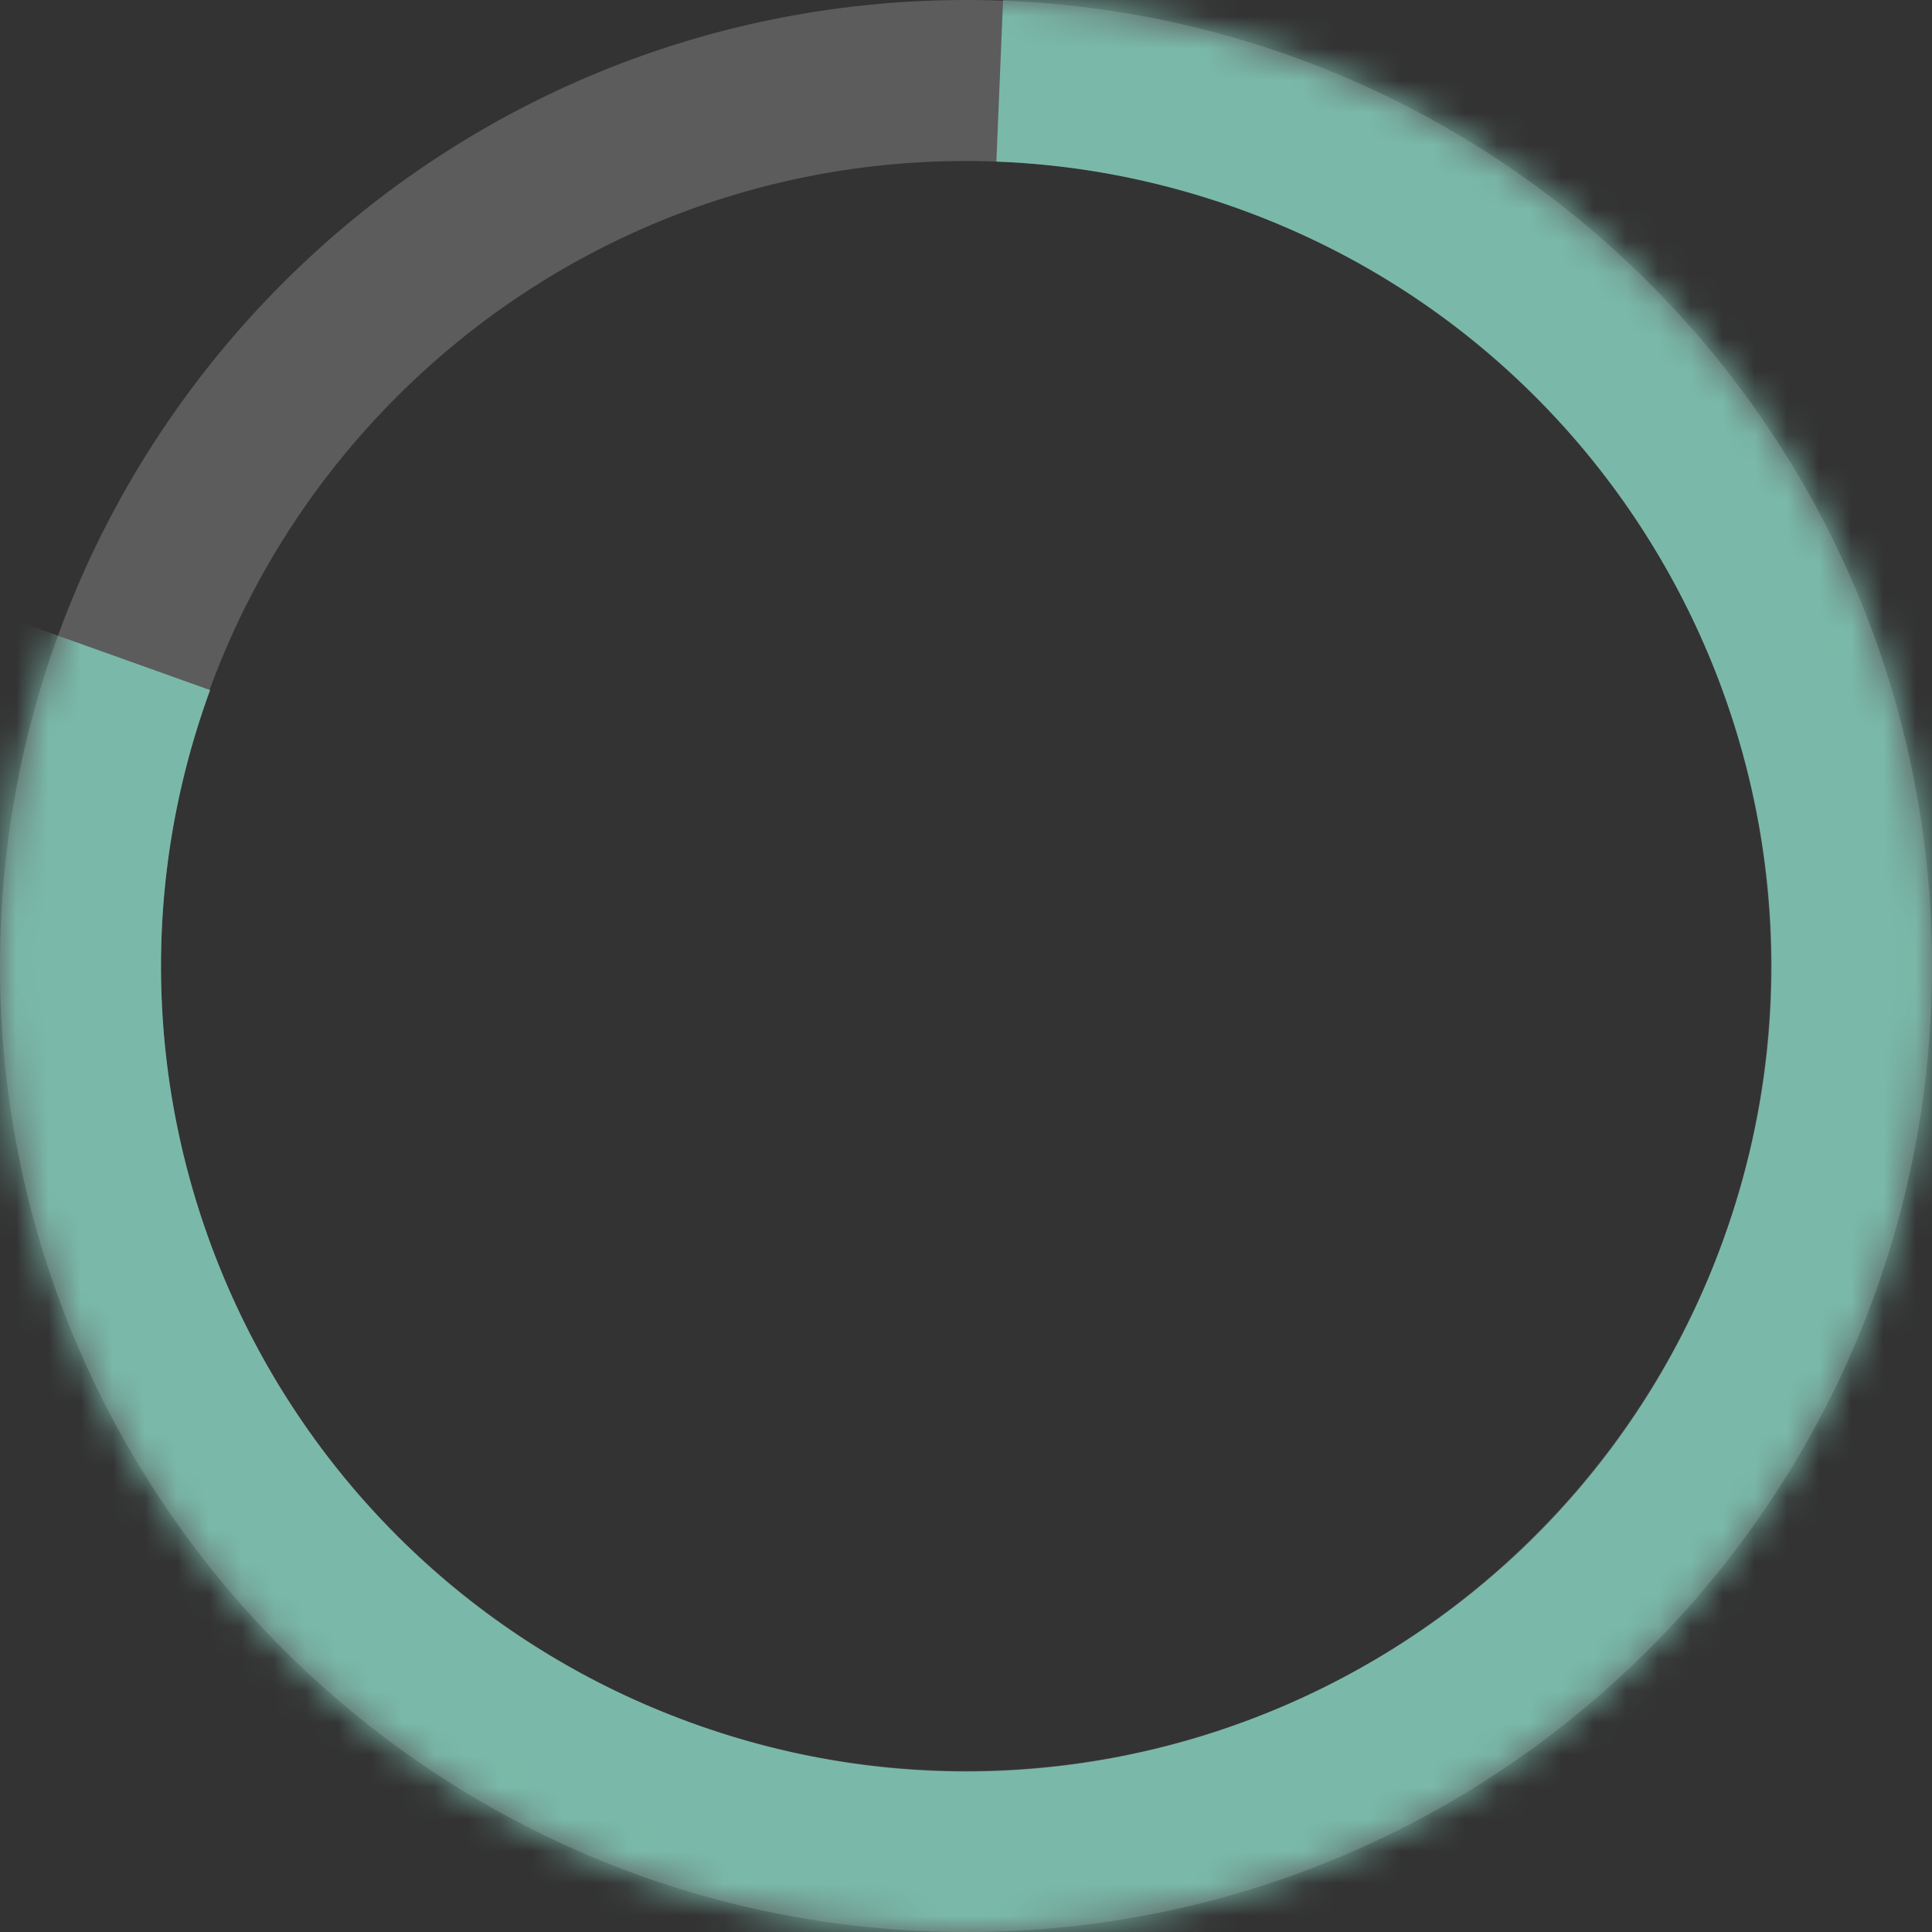 <svg xmlns="http://www.w3.org/2000/svg" xmlns:xlink="http://www.w3.org/1999/xlink" width="60" height="60" viewBox="0 0 60 60">
    <rect x="0" y="0" width="60" height="60" fill="#333333" stroke="none"/>
    <defs>
        <path id="gv33qoysra" d="M1.817 19.748c-5.666 15.569 2.361 32.784 17.93 38.45 15.57 5.668 32.785-2.36 38.452-17.93 5.667-15.569-2.36-32.784-17.93-38.45-15.57-5.667-32.785 2.36-38.452 17.93z"/>
        <mask id="cv63sa9vhb" width="60.016" height="60.016" x="0" y="0" fill="#fff" maskContentUnits="userSpaceOnUse" maskUnits="objectBoundingBox">
            <use xlink:href="#gv33qoysra"/>
        </mask>
    </defs>
    <g fill="none" fill-rule="evenodd">
        <g fill-rule="nonzero">
            <g>
                <g transform="translate(-1396 -6128) translate(1359 6091) translate(37 37)">
                    <path stroke="#FFF" stroke-opacity=".2" stroke-width="5" d="M30 2.5c7.594 0 14.469 3.078 19.445 8.055C54.422 15.53 57.5 22.406 57.5 30c0 7.594-3.078 14.469-8.055 19.445C44.47 54.422 37.594 57.5 30 57.5c-7.594 0-14.469-3.078-19.445-8.055C5.578 44.47 2.5 37.594 2.5 30c0-7.594 3.078-14.469 8.055-19.445C15.53 5.578 22.406 2.5 30 2.5z"/>
                    <use stroke="#7AB9A9" stroke-dasharray="150.72 133.67" stroke-linejoin="round" stroke-width="10" mask="url(#cv63sa9vhb)" xlink:href="#gv33qoysra"/>
                </g>
            </g>
        </g>
    </g>
</svg>
